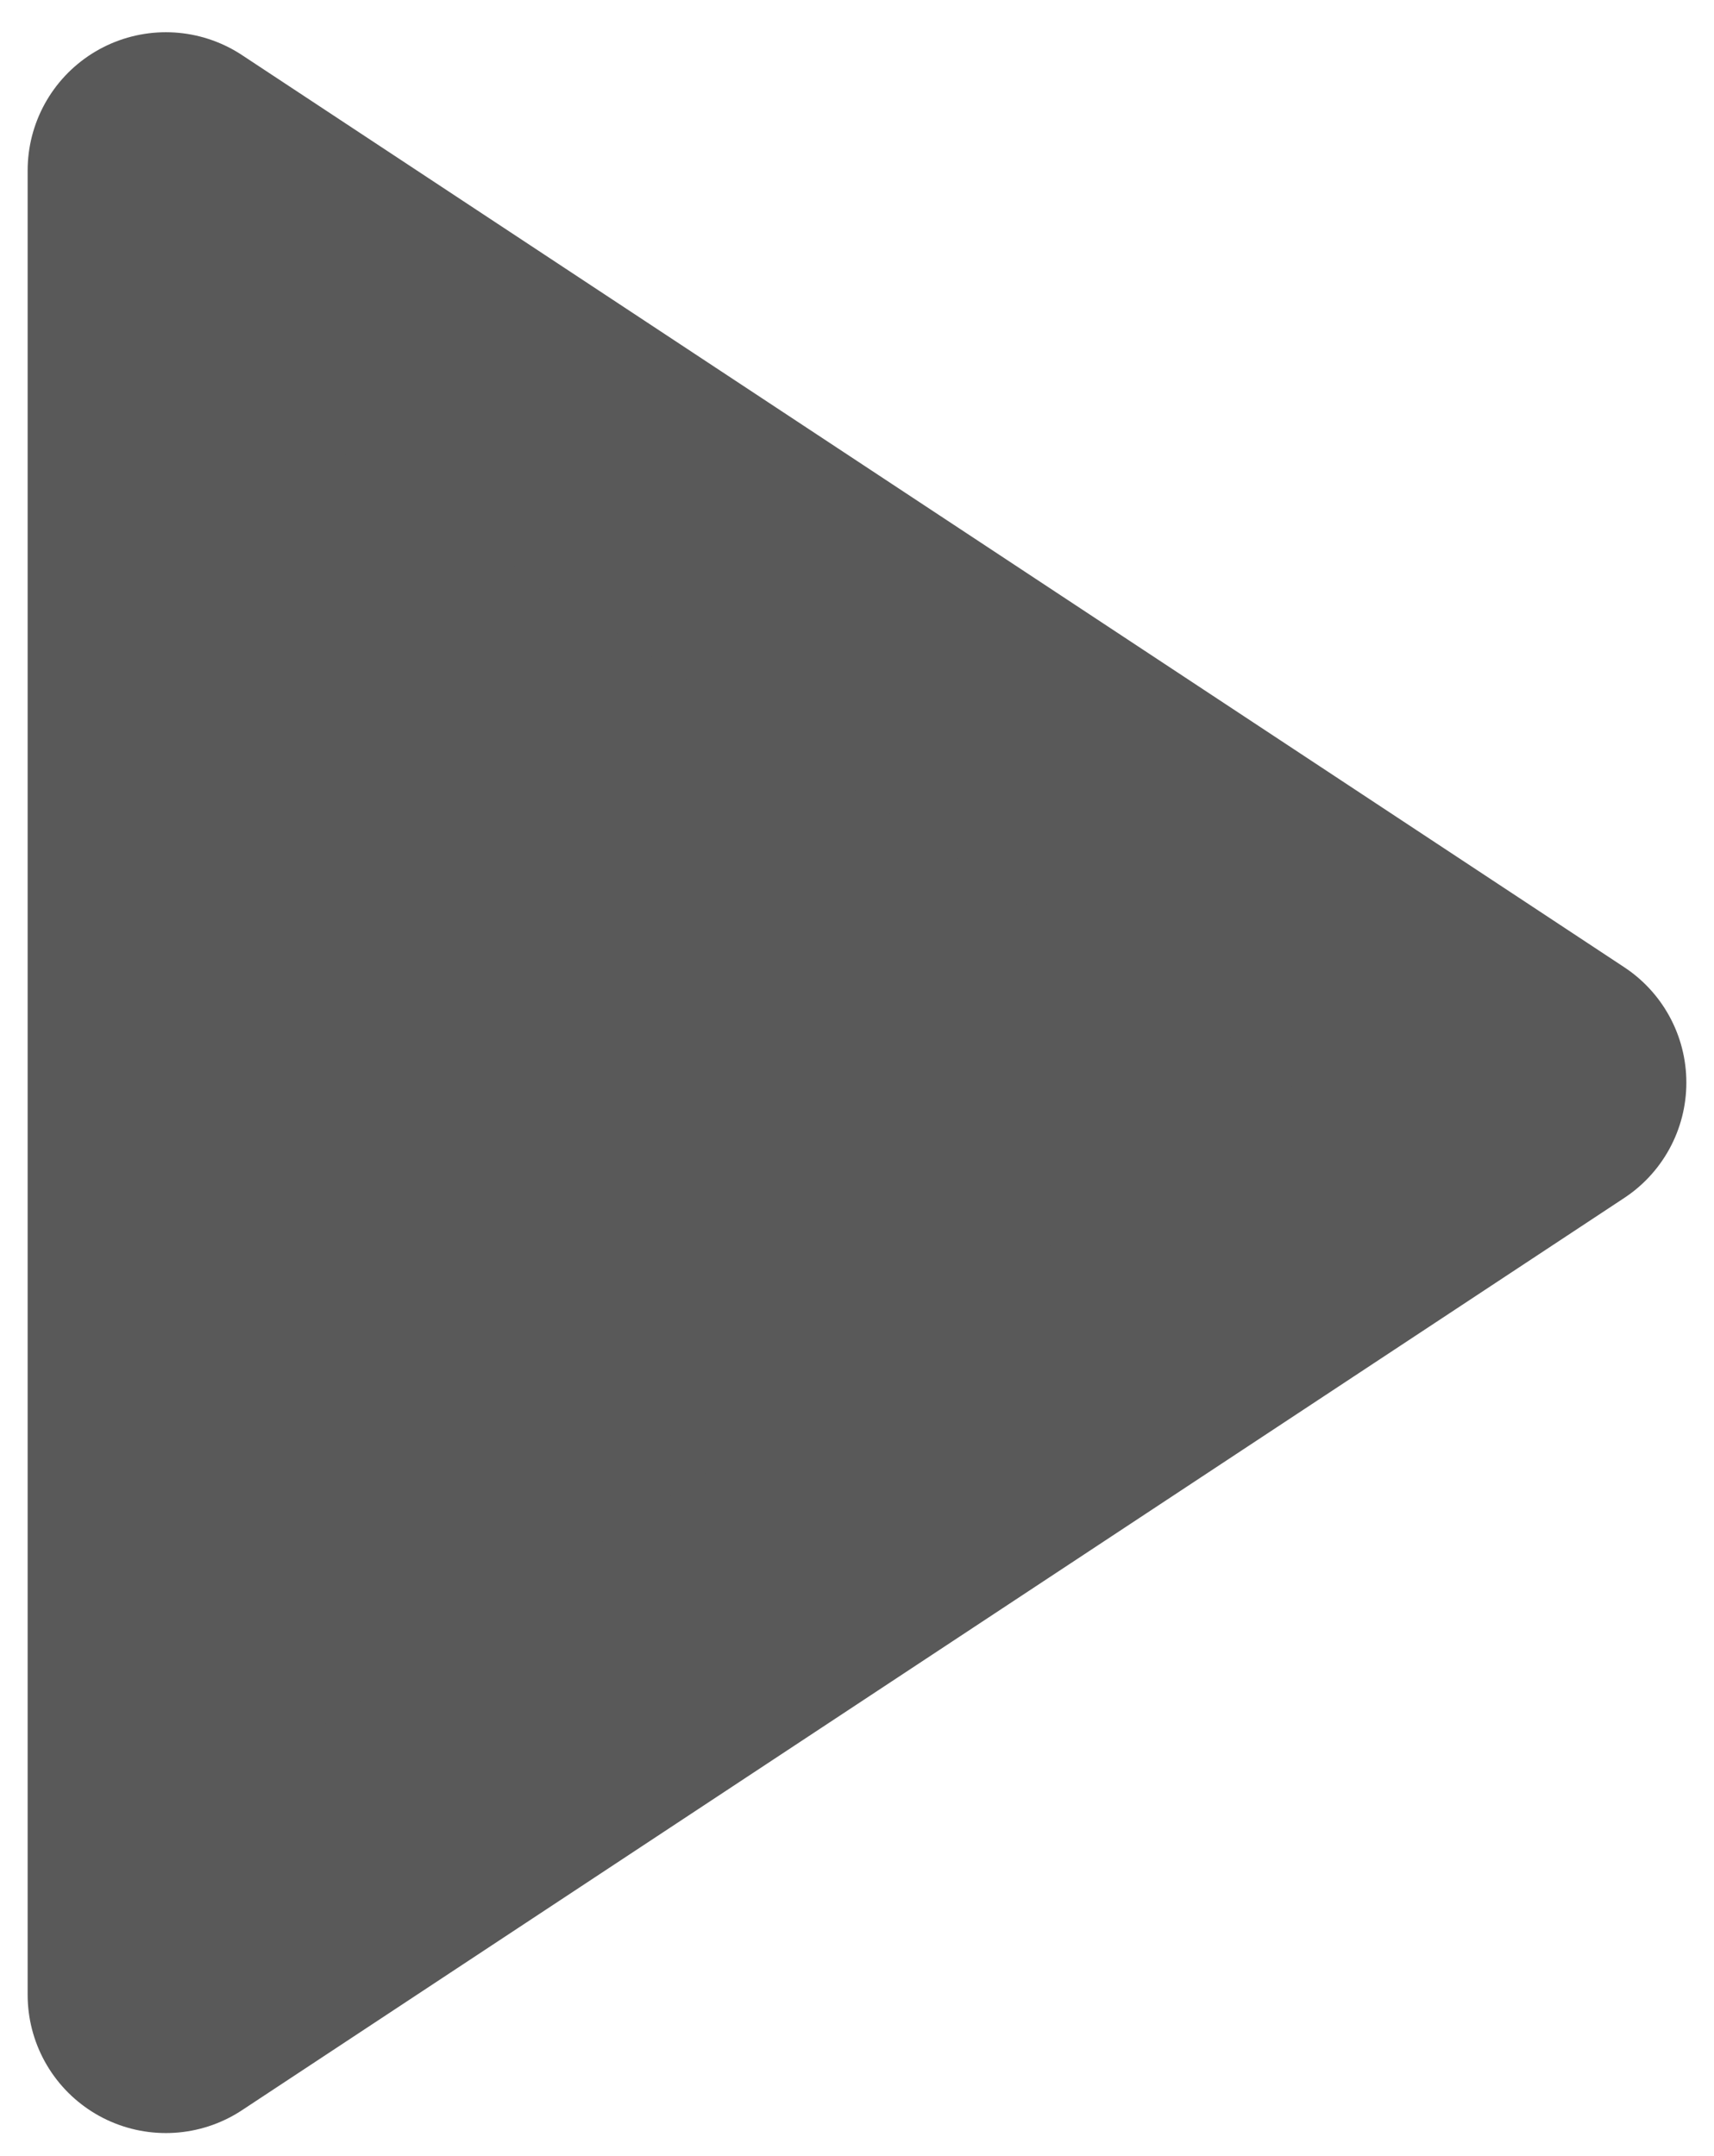 <svg width="31" height="39" viewBox="0 0 31 39" fill="none" xmlns="http://www.w3.org/2000/svg">
    <path fill="#595959" d="M3 3.083L28 19.582L3 36.083V3.083Z" stroke="#595959" stroke-width="5" stroke-linecap="round" stroke-linejoin="round"/>
</svg>

